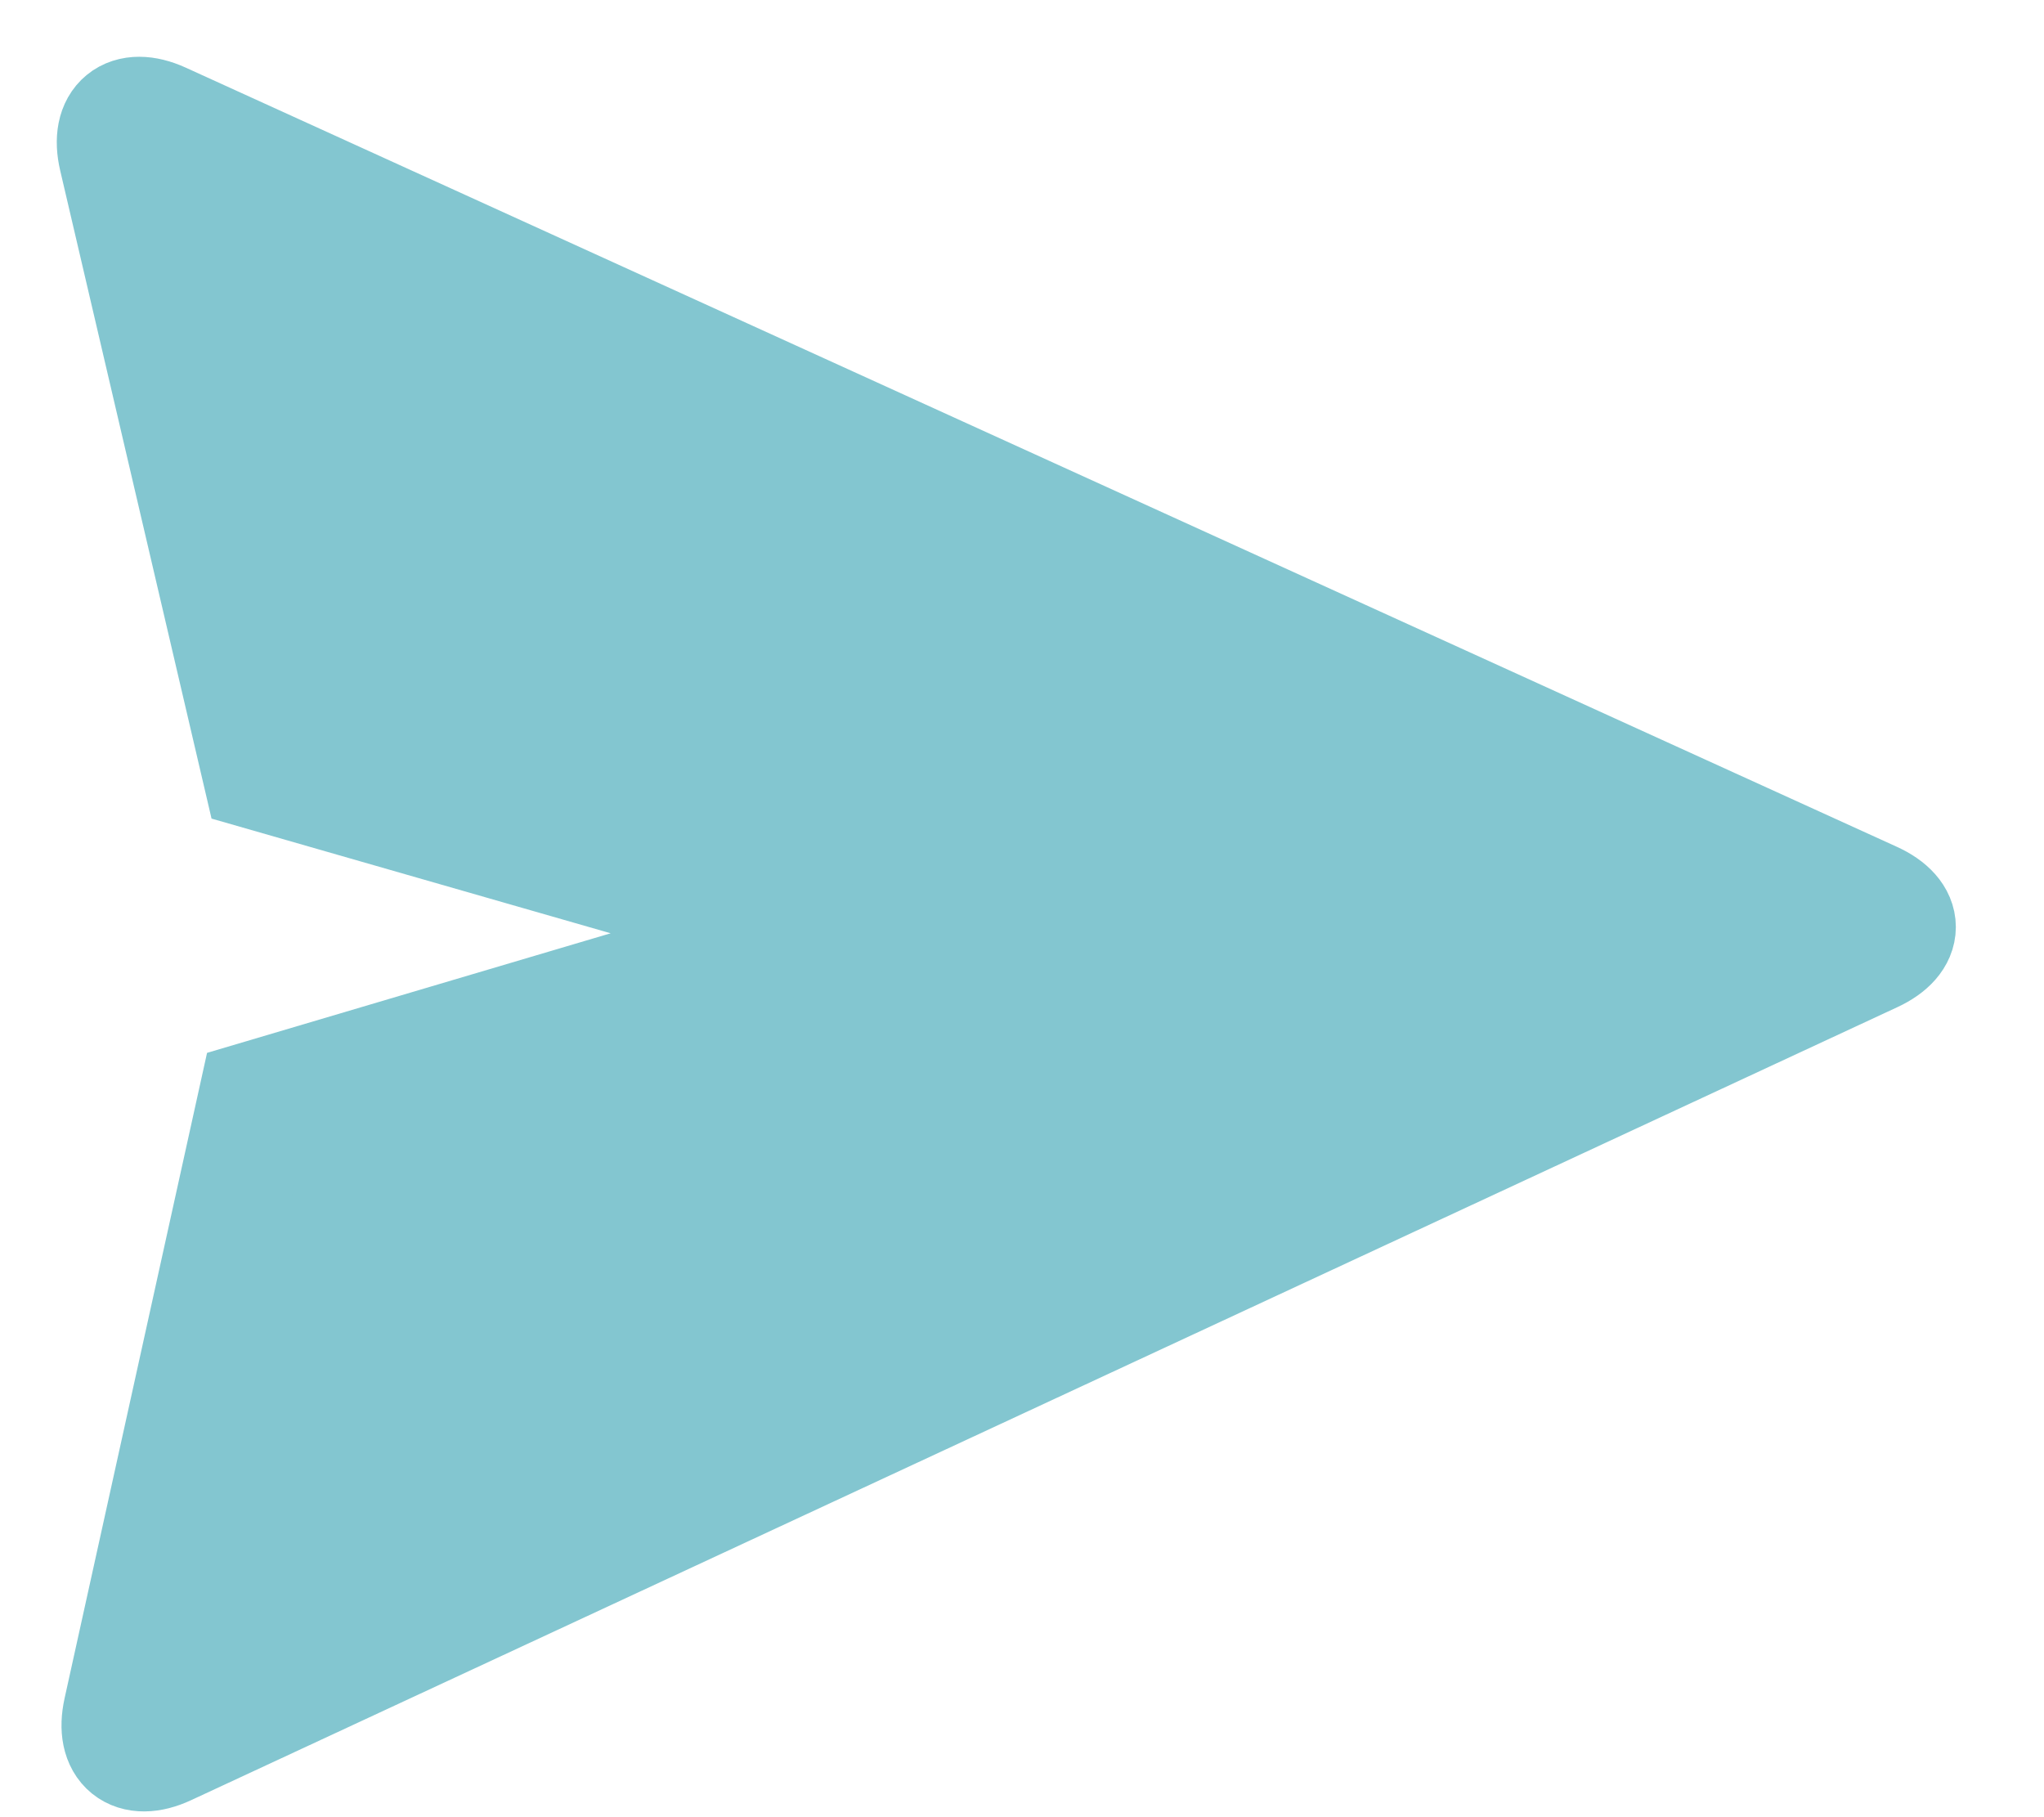 <?xml version="1.0" encoding="UTF-8" standalone="no"?>
<svg width="18px" height="16px" viewBox="0 0 18 16" version="1.1" xmlns="http://www.w3.org/2000/svg" xmlns:xlink="http://www.w3.org/1999/xlink">
    <!-- Generator: Sketch 39 (31667) - http://www.bohemiancoding.com/sketch -->
    <title>Shape</title>
    <desc>Created with Sketch.</desc>
    <defs></defs>
    <g id="Page-1" stroke="none" stroke-width="1" fill="none" fill-rule="evenodd">
        <g id="Input-Field-Desktop" transform="translate(-557, -441)" stroke="#83C6D0" fill="#83C6D0">
            <path d="M559.283,447.808 L558.017,442.388 C557.941,442.064 558.127,441.914 558.427,442.05 L573.497,448.911 C573.8,449.049 573.798,449.275 573.499,449.414 L558.472,456.397 C558.171,456.537 557.985,456.386 558.057,456.061 L559.248,450.666 L564.163,449.21 L559.283,447.808 L559.283,447.808 Z" id="Shape"></path>
        </g>
    </g>
</svg>